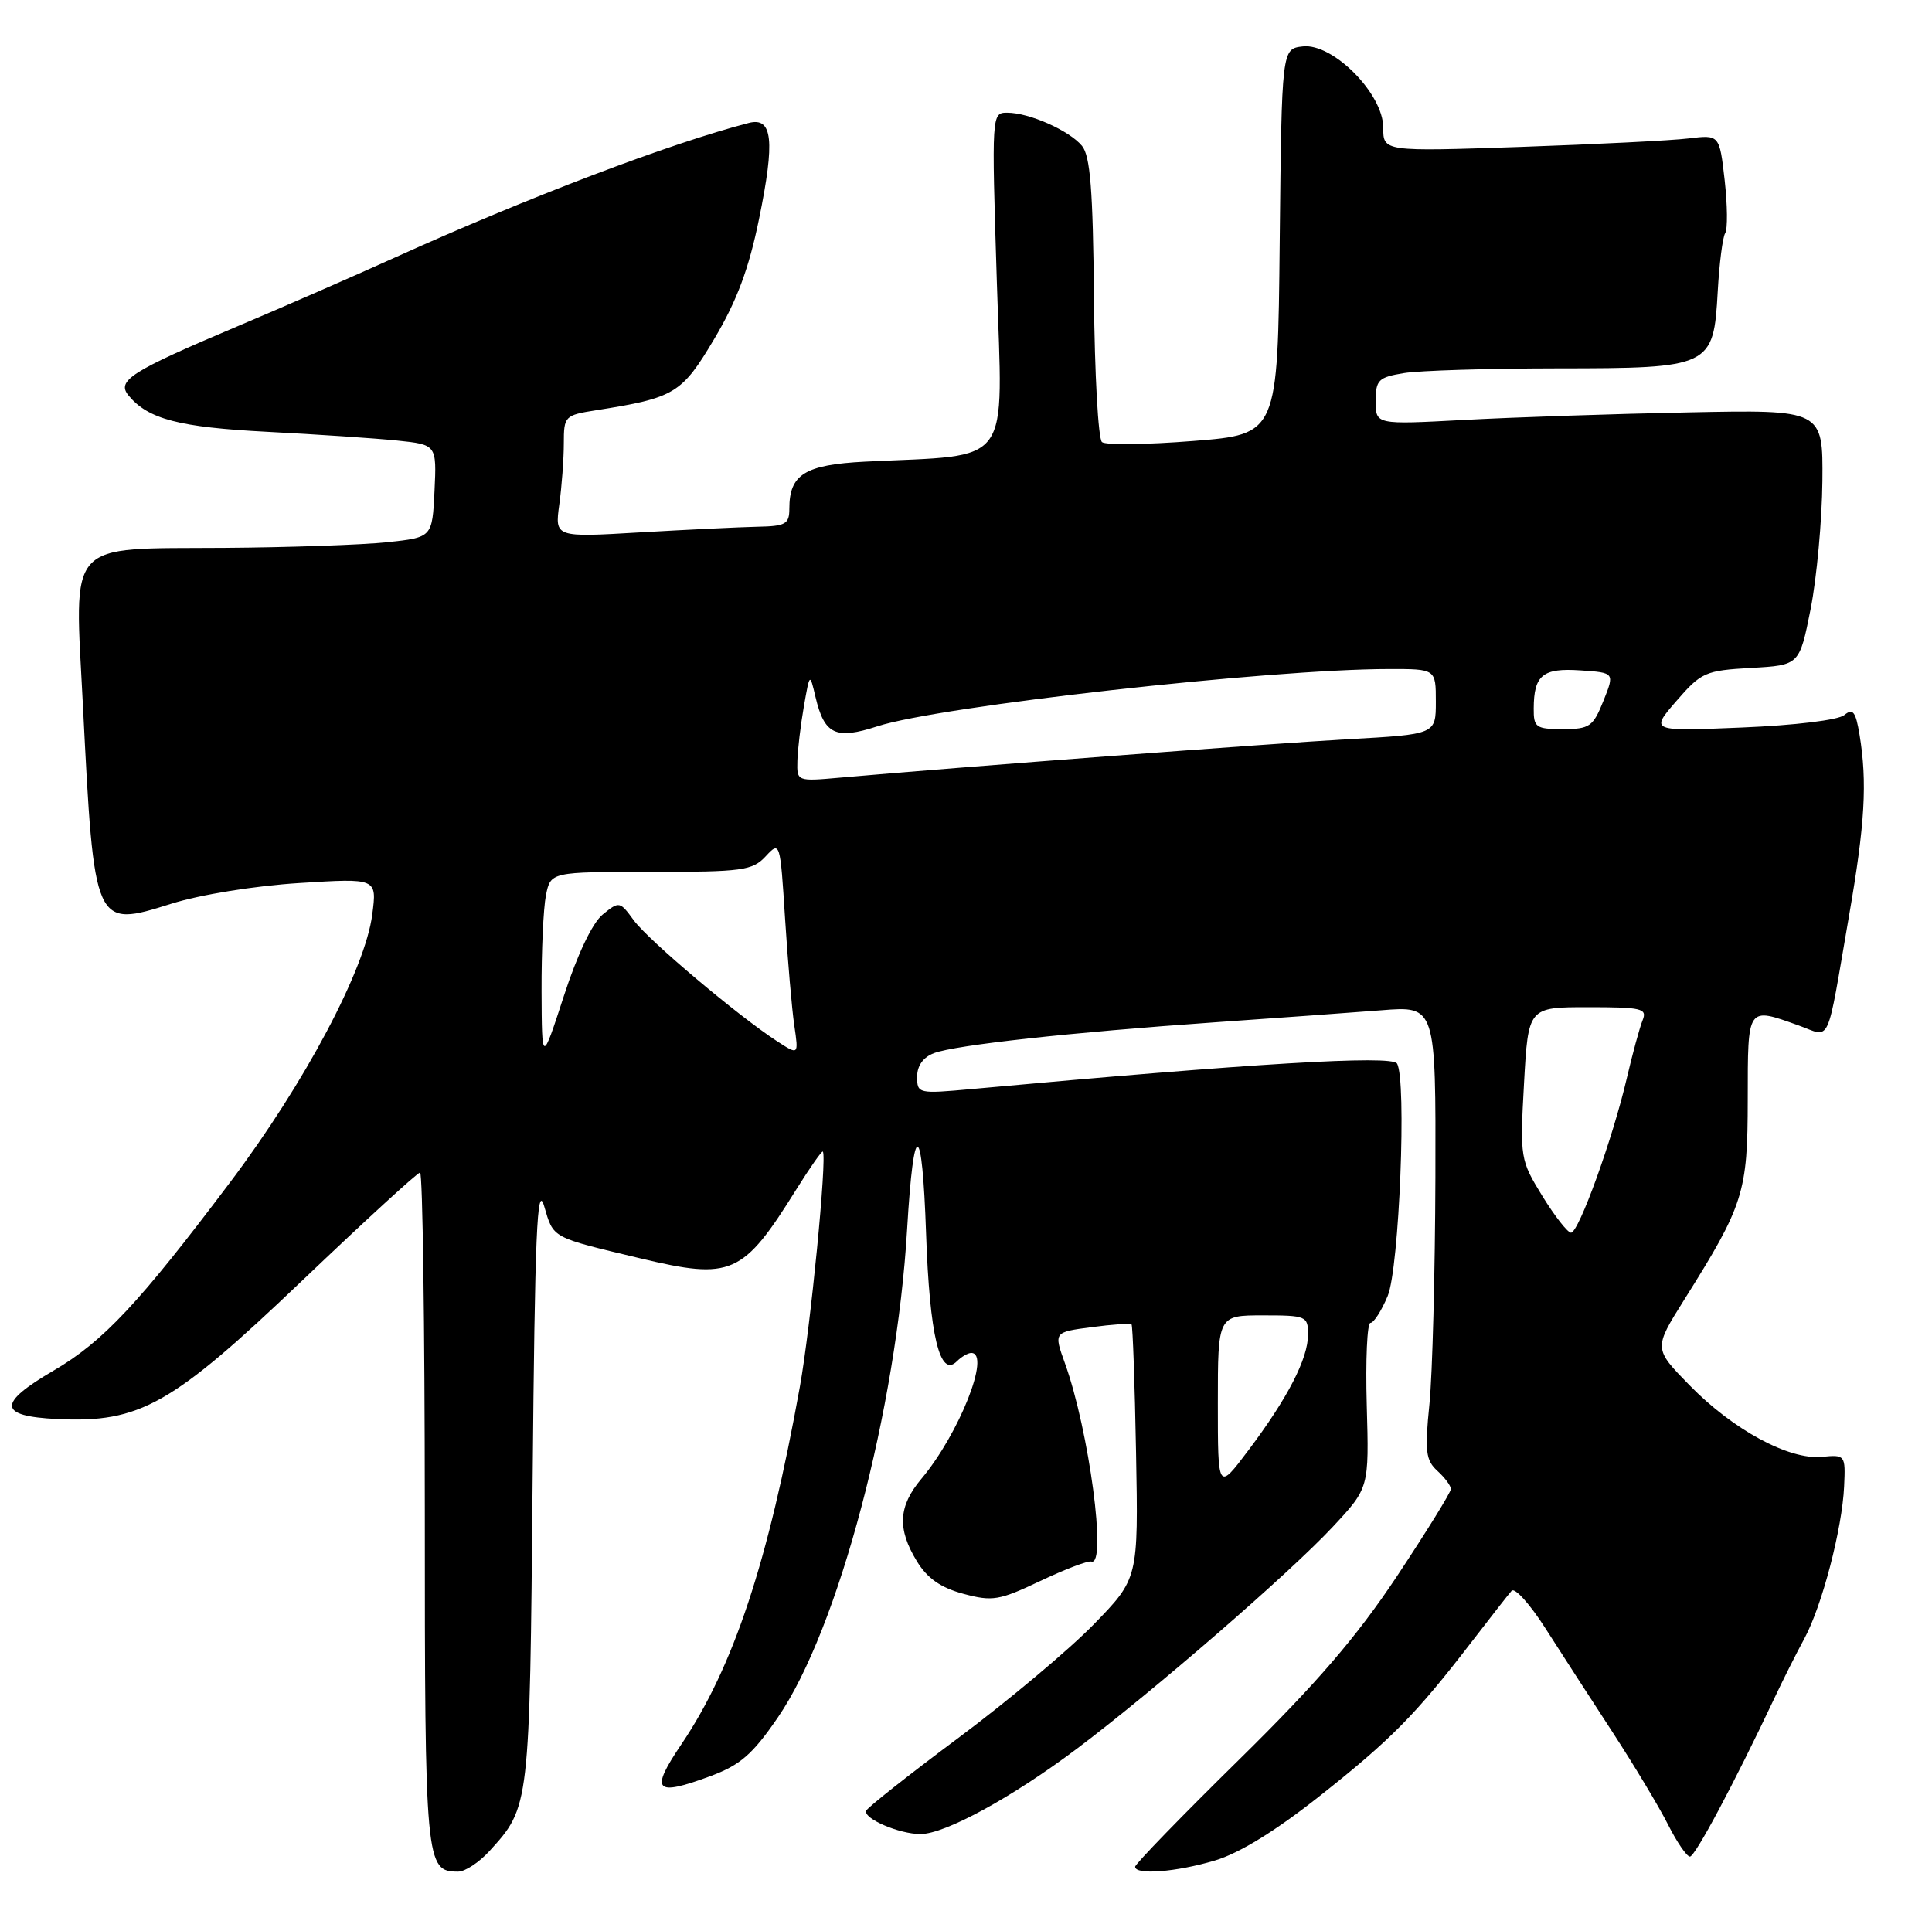 <?xml version="1.0" encoding="UTF-8" standalone="no"?>
<!DOCTYPE svg PUBLIC "-//W3C//DTD SVG 1.1//EN" "http://www.w3.org/Graphics/SVG/1.1/DTD/svg11.dtd" >
<svg xmlns="http://www.w3.org/2000/svg" xmlns:xlink="http://www.w3.org/1999/xlink" version="1.1" viewBox="0 0 257 256">
 <g >
 <path fill="currentColor"
d=" M 65.12 246.25 C 70.47 240.37 70.46 240.44 70.85 197.00 C 71.15 164.06 71.44 157.24 72.39 160.49 C 73.65 164.78 73.27 164.57 85.16 167.41 C 97.34 170.31 98.80 169.67 105.95 158.21 C 107.77 155.30 109.35 153.05 109.46 153.21 C 110.03 154.00 107.82 176.63 106.40 184.50 C 102.20 207.81 97.57 221.79 90.64 232.06 C 86.42 238.31 87.09 239.04 94.52 236.29 C 98.49 234.81 100.11 233.40 103.50 228.45 C 111.52 216.73 119.26 187.47 120.67 163.50 C 121.55 148.67 122.67 148.95 123.19 164.12 C 123.66 177.71 125.02 183.38 127.29 181.11 C 127.90 180.50 128.76 180.00 129.20 180.00 C 131.85 180.00 127.57 190.79 122.56 196.75 C 119.50 200.39 119.33 203.39 121.96 207.70 C 123.35 209.98 125.12 211.22 128.15 212.04 C 132.02 213.08 132.91 212.93 138.37 210.34 C 141.66 208.78 144.72 207.61 145.18 207.75 C 147.28 208.39 144.87 190.29 141.66 181.37 C 140.17 177.23 140.17 177.23 145.20 176.57 C 147.97 176.20 150.36 176.04 150.52 176.20 C 150.68 176.37 150.95 184.04 151.12 193.25 C 151.43 210.01 151.43 210.01 145.47 216.13 C 142.18 219.50 134.10 226.28 127.50 231.20 C 120.90 236.12 115.38 240.48 115.22 240.90 C 114.84 241.95 119.61 244.00 122.45 244.00 C 125.72 244.00 134.67 239.11 143.29 232.62 C 153.50 224.94 171.59 209.25 177.31 203.11 C 182.12 197.95 182.12 197.95 181.81 186.97 C 181.64 180.94 181.86 176.00 182.30 176.00 C 182.74 176.00 183.77 174.39 184.59 172.43 C 186.14 168.74 187.14 143.55 185.83 141.49 C 185.10 140.36 166.58 141.47 129.25 144.89 C 122.16 145.54 122.00 145.50 122.00 143.25 C 122.00 141.78 122.81 140.65 124.25 140.11 C 127.14 139.03 142.44 137.35 161.50 136.02 C 169.75 135.45 179.76 134.72 183.75 134.41 C 191.00 133.83 191.00 133.83 190.94 156.66 C 190.90 169.22 190.55 182.78 190.15 186.78 C 189.51 193.09 189.66 194.28 191.21 195.69 C 192.19 196.58 193.00 197.67 193.00 198.10 C 193.00 198.54 189.77 203.75 185.83 209.70 C 180.45 217.79 175.19 223.91 164.83 234.10 C 157.22 241.58 151.00 247.99 151.00 248.35 C 151.00 249.48 156.45 249.06 161.61 247.52 C 164.85 246.56 169.69 243.58 175.54 238.95 C 185.06 231.42 188.34 228.09 195.71 218.50 C 198.25 215.20 200.66 212.11 201.08 211.64 C 201.49 211.16 203.52 213.41 205.58 216.64 C 207.64 219.86 211.67 226.10 214.54 230.50 C 217.40 234.90 220.71 240.41 221.89 242.75 C 223.07 245.09 224.38 247.00 224.80 247.00 C 225.49 247.00 230.72 237.18 236.00 226.00 C 237.16 223.53 238.97 219.93 240.02 218.00 C 242.37 213.66 245.06 203.37 245.31 197.74 C 245.50 193.57 245.46 193.52 242.35 193.82 C 237.98 194.25 230.52 190.21 224.74 184.29 C 219.97 179.41 219.97 179.41 224.02 172.95 C 231.97 160.30 232.48 158.69 232.49 146.25 C 232.50 133.78 232.37 133.97 239.26 136.43 C 243.64 137.99 242.89 139.63 245.97 121.80 C 248.09 109.60 248.40 104.07 247.36 97.74 C 246.85 94.67 246.48 94.19 245.34 95.13 C 244.54 95.80 238.76 96.50 231.72 96.79 C 219.50 97.30 219.50 97.30 223.00 93.26 C 226.31 89.44 226.84 89.21 232.94 88.86 C 239.37 88.50 239.37 88.50 240.86 81.00 C 241.67 76.88 242.37 69.22 242.42 64.00 C 242.50 54.50 242.50 54.50 224.50 54.87 C 214.60 55.07 201.21 55.52 194.75 55.87 C 183.00 56.50 183.00 56.50 183.00 53.38 C 183.00 50.55 183.35 50.20 186.75 49.64 C 188.81 49.30 197.99 49.02 207.14 49.01 C 227.62 49.00 227.94 48.84 228.50 38.75 C 228.71 35.04 229.15 31.57 229.49 31.02 C 229.83 30.47 229.79 27.30 229.42 23.97 C 228.73 17.92 228.73 17.92 224.62 18.42 C 222.35 18.70 212.29 19.20 202.25 19.55 C 184.00 20.17 184.00 20.17 184.00 16.97 C 184.00 12.47 177.30 5.72 173.30 6.18 C 170.50 6.50 170.50 6.50 170.23 32.14 C 169.97 57.78 169.97 57.78 158.73 58.67 C 152.56 59.16 147.09 59.23 146.59 58.82 C 146.09 58.42 145.61 49.77 145.52 39.61 C 145.39 25.26 145.03 20.75 143.93 19.41 C 142.23 17.36 136.90 15.00 133.98 15.00 C 131.91 15.00 131.90 15.14 132.60 37.41 C 133.38 62.56 134.94 60.43 115.06 61.42 C 107.06 61.83 105.00 63.11 105.00 67.69 C 105.00 69.73 104.50 70.01 100.75 70.08 C 98.41 70.13 91.39 70.47 85.15 70.83 C 73.80 71.50 73.80 71.50 74.40 67.11 C 74.73 64.70 75.00 61.04 75.00 58.99 C 75.00 55.37 75.13 55.24 79.25 54.59 C 89.78 52.93 90.68 52.39 95.03 45.06 C 98.02 40.03 99.62 35.75 100.97 29.13 C 103.11 18.69 102.78 15.55 99.61 16.36 C 89.17 19.06 70.15 26.29 52.50 34.28 C 47.00 36.77 37.55 40.90 31.50 43.45 C 17.38 49.42 15.46 50.65 17.11 52.63 C 19.71 55.77 23.82 56.84 35.54 57.45 C 42.12 57.79 49.88 58.31 52.80 58.61 C 58.09 59.16 58.09 59.16 57.80 65.33 C 57.50 71.50 57.50 71.50 51.50 72.14 C 48.20 72.49 38.46 72.83 29.86 72.89 C 8.57 73.04 9.90 71.56 11.03 93.85 C 12.53 123.48 12.52 123.46 22.80 120.23 C 26.65 119.02 33.89 117.85 39.82 117.48 C 50.15 116.83 50.15 116.83 49.52 121.66 C 48.58 128.97 40.55 144.09 30.63 157.27 C 18.47 173.42 13.72 178.49 7.14 182.34 C -0.38 186.73 -0.27 188.41 7.60 188.79 C 18.62 189.32 22.84 186.94 40.15 170.42 C 48.46 162.49 55.54 156.00 55.88 156.00 C 56.22 156.00 56.50 176.19 56.51 200.86 C 56.51 248.04 56.60 249.00 60.94 249.00 C 61.87 249.00 63.75 247.76 65.12 246.25 Z  M 162.00 186.68 C 162.00 175.00 162.00 175.00 168.00 175.00 C 173.76 175.00 174.00 175.10 174.00 177.54 C 174.00 180.75 171.31 185.98 166.08 192.93 C 162.00 198.36 162.00 198.36 162.00 186.68 Z  M 205.17 159.13 C 202.23 154.34 202.18 154.07 202.73 144.13 C 203.29 134.00 203.29 134.00 211.25 134.00 C 218.44 134.00 219.14 134.17 218.50 135.75 C 218.11 136.71 217.16 140.20 216.39 143.50 C 214.54 151.45 210.01 164.00 208.98 164.00 C 208.54 164.00 206.82 161.81 205.17 159.13 Z  M 72.04 131.88 C 72.02 126.58 72.28 120.84 72.62 119.12 C 73.25 116.00 73.25 116.00 86.59 116.00 C 98.78 116.00 100.09 115.82 101.85 113.93 C 103.76 111.88 103.78 111.94 104.43 122.18 C 104.79 127.86 105.34 134.27 105.66 136.44 C 106.24 140.39 106.24 140.39 103.37 138.53 C 98.19 135.17 86.22 125.07 84.30 122.43 C 82.45 119.90 82.37 119.88 80.17 121.67 C 78.80 122.79 76.80 126.98 75.01 132.50 C 72.08 141.50 72.08 141.50 72.04 131.88 Z  M 106.07 101.23 C 106.11 99.73 106.50 96.47 106.93 94.00 C 107.72 89.50 107.72 89.50 108.48 92.73 C 109.66 97.73 111.15 98.44 116.71 96.63 C 125.00 93.94 168.90 89.02 184.75 89.01 C 191.00 89.00 191.00 89.00 191.00 93.35 C 191.00 97.70 191.00 97.70 179.25 98.35 C 168.97 98.93 128.19 102.01 111.75 103.46 C 106.01 103.97 106.00 103.96 106.07 101.23 Z  M 204.02 94.25 C 204.04 89.81 205.22 88.85 210.24 89.19 C 214.79 89.50 214.79 89.50 213.29 93.25 C 211.91 96.68 211.46 97.00 207.89 97.00 C 204.31 97.00 204.00 96.78 204.02 94.25 Z "/>
</g>
</svg>